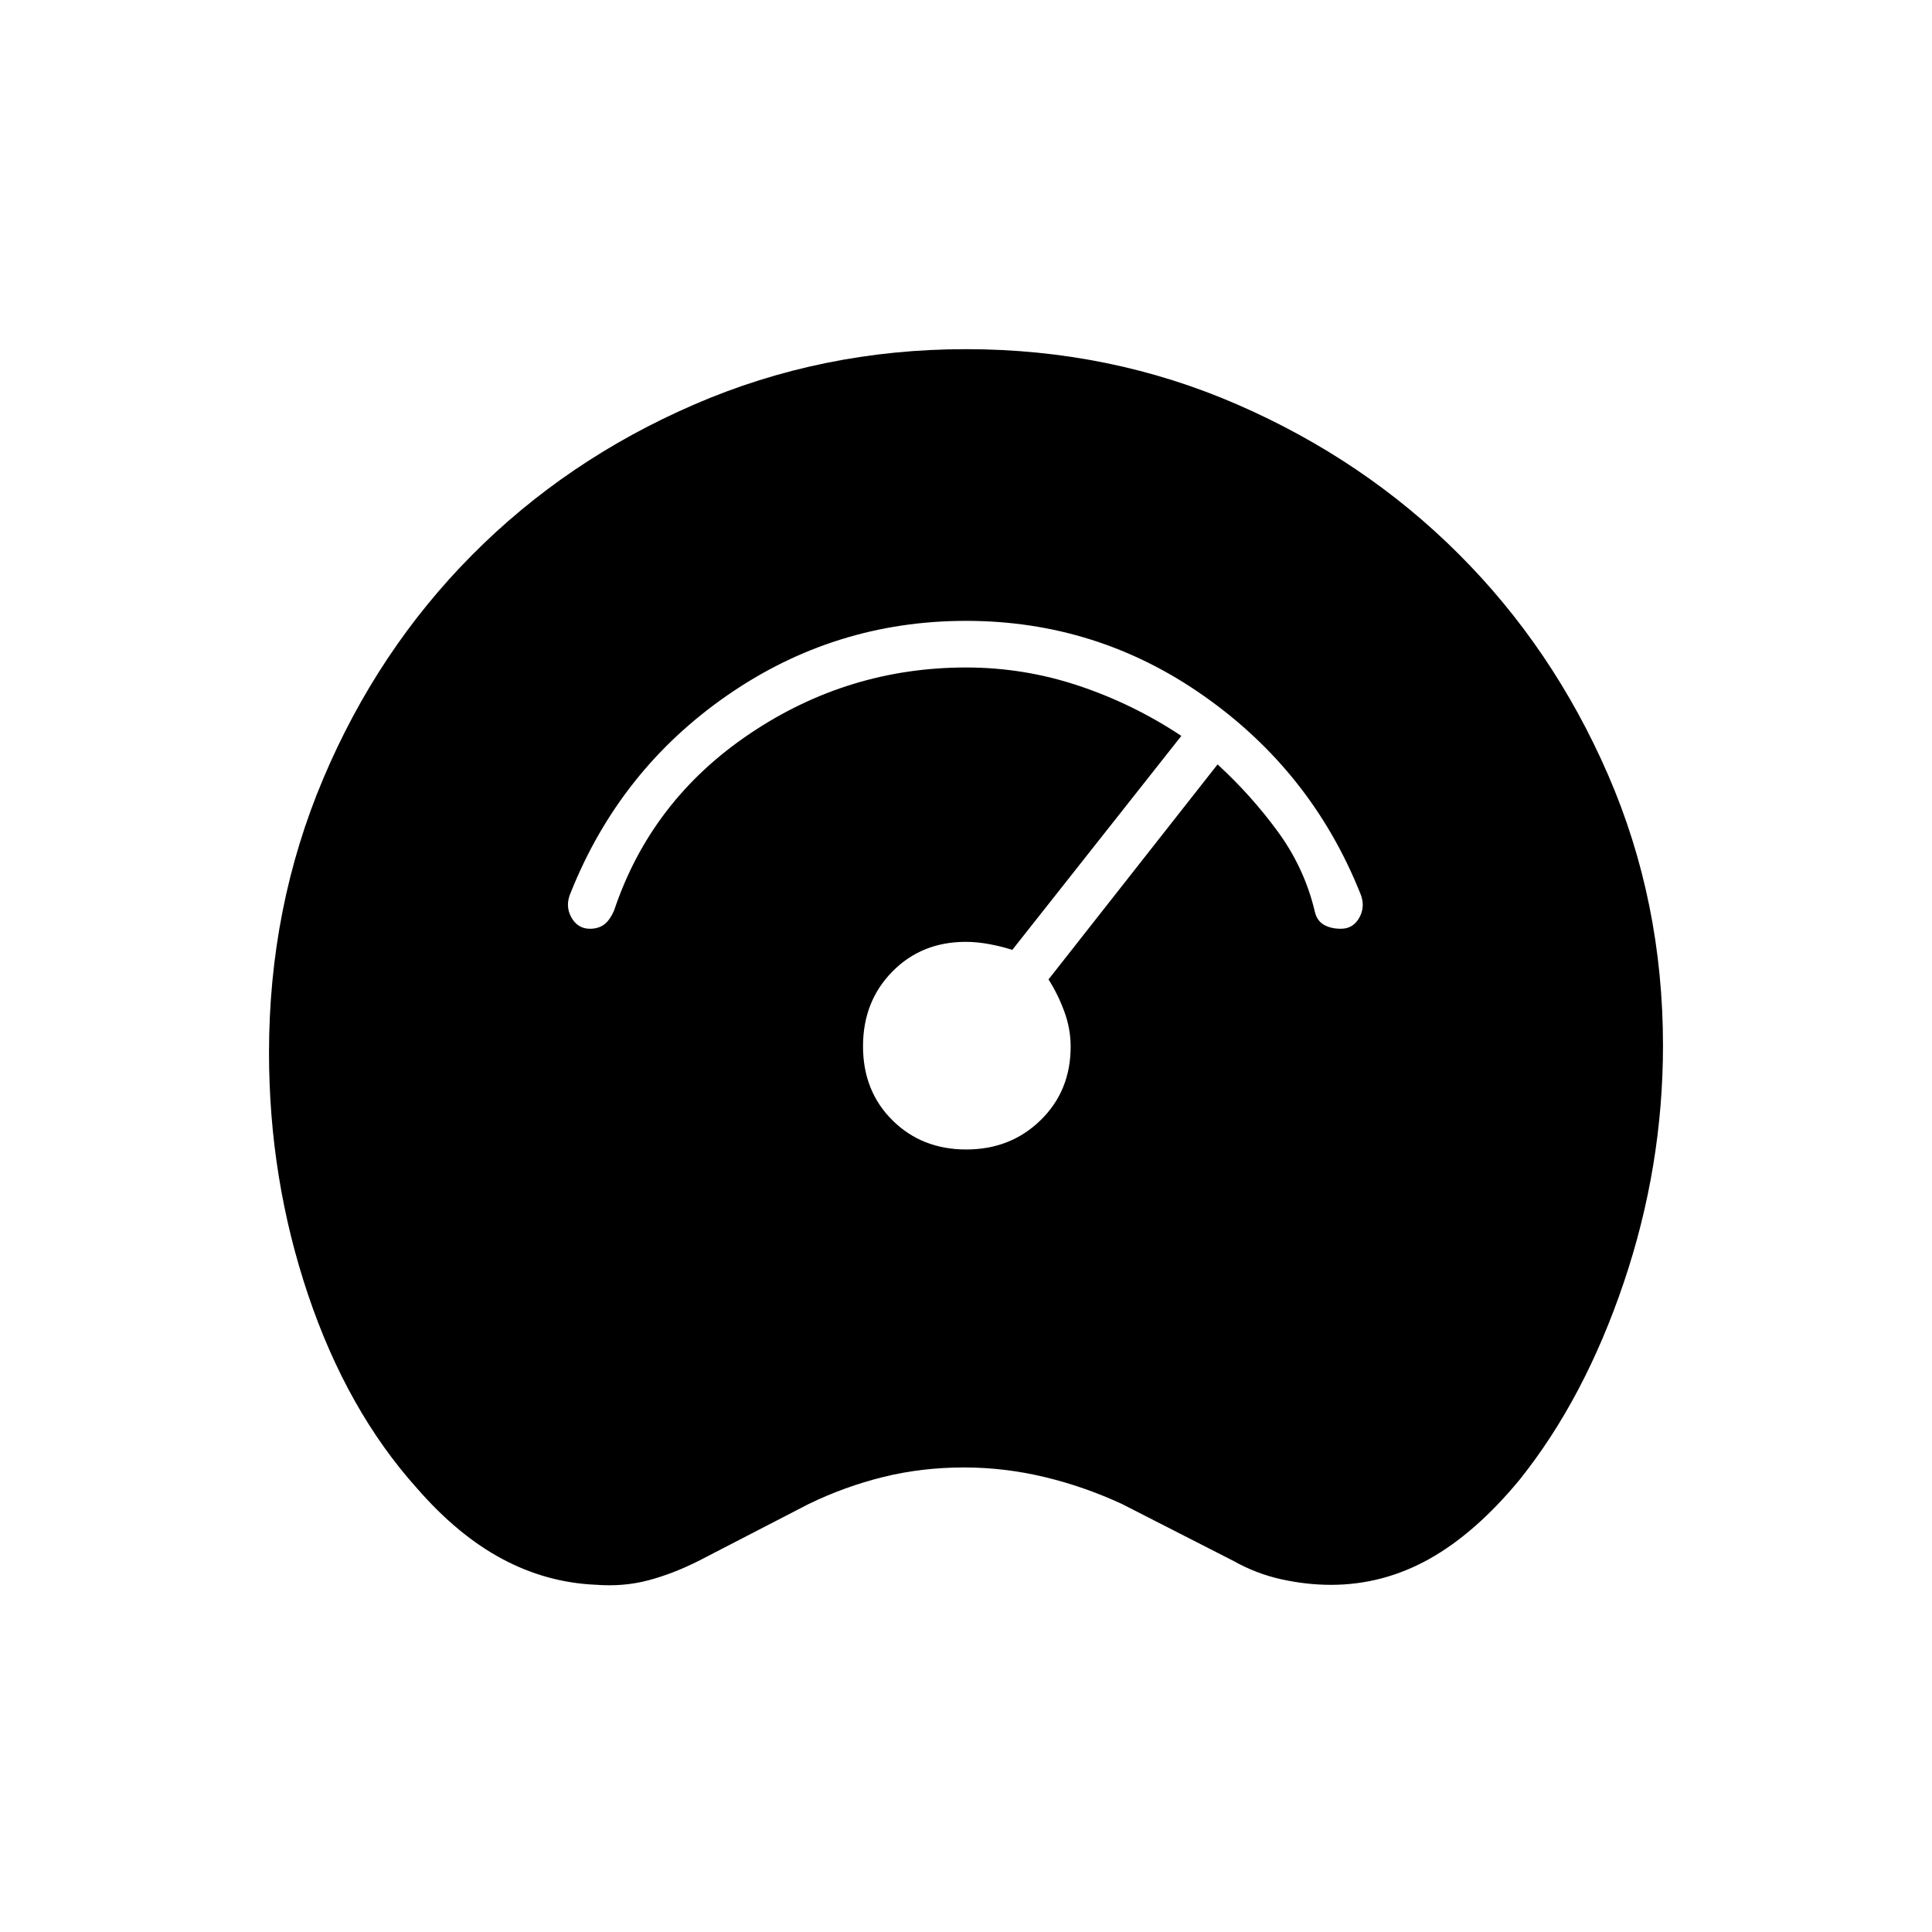 <svg xmlns="http://www.w3.org/2000/svg" height="40" viewBox="0 -960 960 960" width="40"><path d="M296.07-172.54q-24.49-1.05-46.53-12.84-22.04-11.79-42.21-34.95-34.84-38.72-54.25-96.33-19.41-57.62-19.41-120.25 0-72.4 26.93-136.14 26.93-63.74 73.89-111.1 46.97-47.36 110.46-74.85 63.49-27.5 135.04-27.5 71.6 0 134.74 27.46 63.15 27.46 110.07 74.32 46.92 46.86 74.23 109.7 27.3 62.85 27.3 134.52 0 60.17-19.5 117.83-19.5 57.67-51.8 98-21.89 26.5-44.89 39.34-22.99 12.83-48.77 12.83-12.12 0-24.62-2.75-12.5-2.75-23.75-9.08l-55.5-28.34q-18.67-8.66-38.52-13.41-19.86-4.75-39.98-4.75-21 0-40.17 4.75-19.16 4.75-37 13.41L347-184.33q-12.85 6.44-25.03 9.63-12.17 3.2-25.9 2.16Zm184.06-216.29q22.04 0 36.95-14.57Q532-417.97 532-439.94q0-8.91-3.17-17.48-3.16-8.58-7.83-15.91l84-106.84q16.56 15.16 29.78 33.17 13.22 18 18.39 39.33 1 5 4.5 7.09 3.5 2.08 8.61 2.08 6.22 0 9.3-5.78 3.09-5.78.09-12.39-24.17-60-77.31-97.41-53.13-37.42-118.33-37.42-65.2 0-118.6 36.98-53.4 36.98-77.76 97.85-3 6.61.16 12.39 3.17 5.78 9.3 5.78 4.17 0 7.02-2.08 2.85-2.09 5.02-7.09 18.33-54.66 67.27-87.66t107.65-33q28.74 0 55.91 9.08 27.17 9.08 51 24.92L503-488q-5-1.67-11.24-2.83-6.25-1.17-11.86-1.17-21.98 0-36.52 14.8-14.55 14.8-14.55 37.08 0 22.29 14.63 36.79 14.62 14.5 36.67 14.5Z"/></svg>